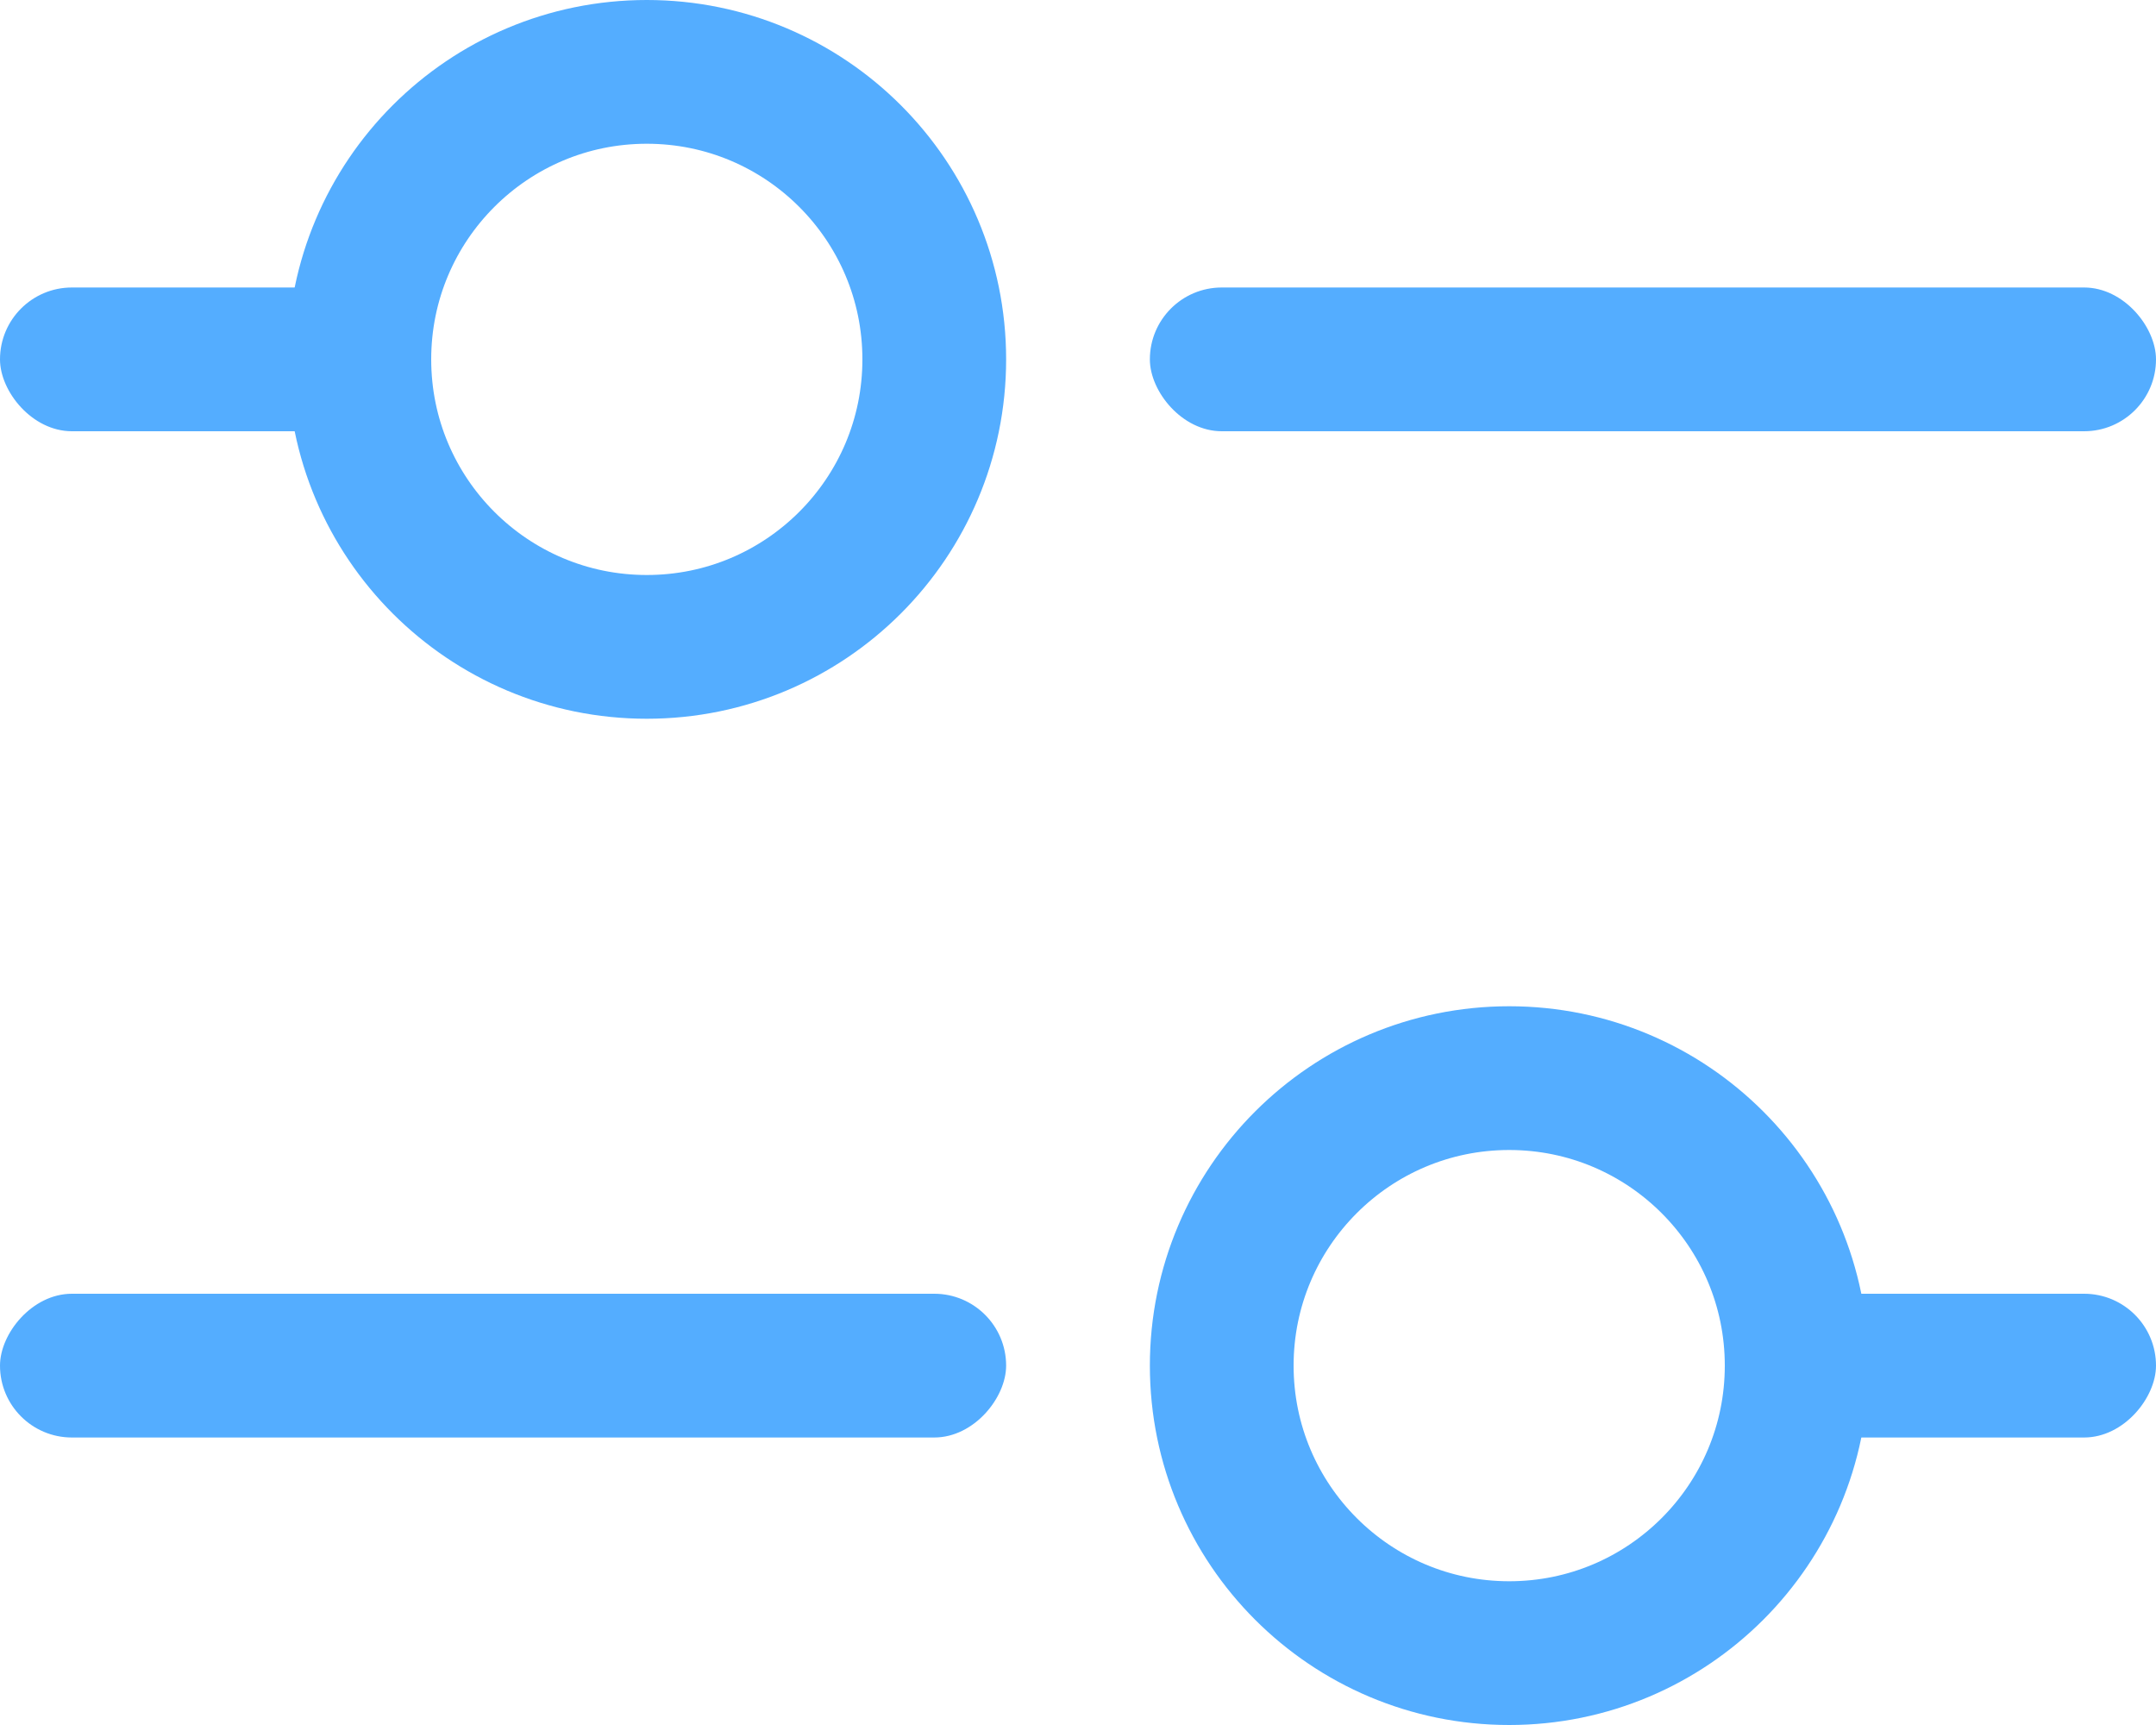 <svg width="15" height="12" viewBox="0 0 15 12" fill="none" xmlns="http://www.w3.org/2000/svg">
<circle cx="4.5" cy="2.5" r="2" stroke="#54ADFF"/>
<circle r="2" transform="matrix(-1 0 0 1 10.5 9.5)" stroke="#54ADFF"/>
<rect y="2" width="3" height="1" rx="0.5" fill="#54ADFF"/>
<rect width="3" height="1" rx="0.5" transform="matrix(-1 0 0 1 15 9)" fill="#54ADFF"/>
<rect x="8" y="2" width="7" height="1" rx="0.5" fill="#54ADFF"/>
<rect width="7" height="1" rx="0.5" transform="matrix(-1 0 0 1 7 9)" fill="#54ADFF"/>
</svg>
